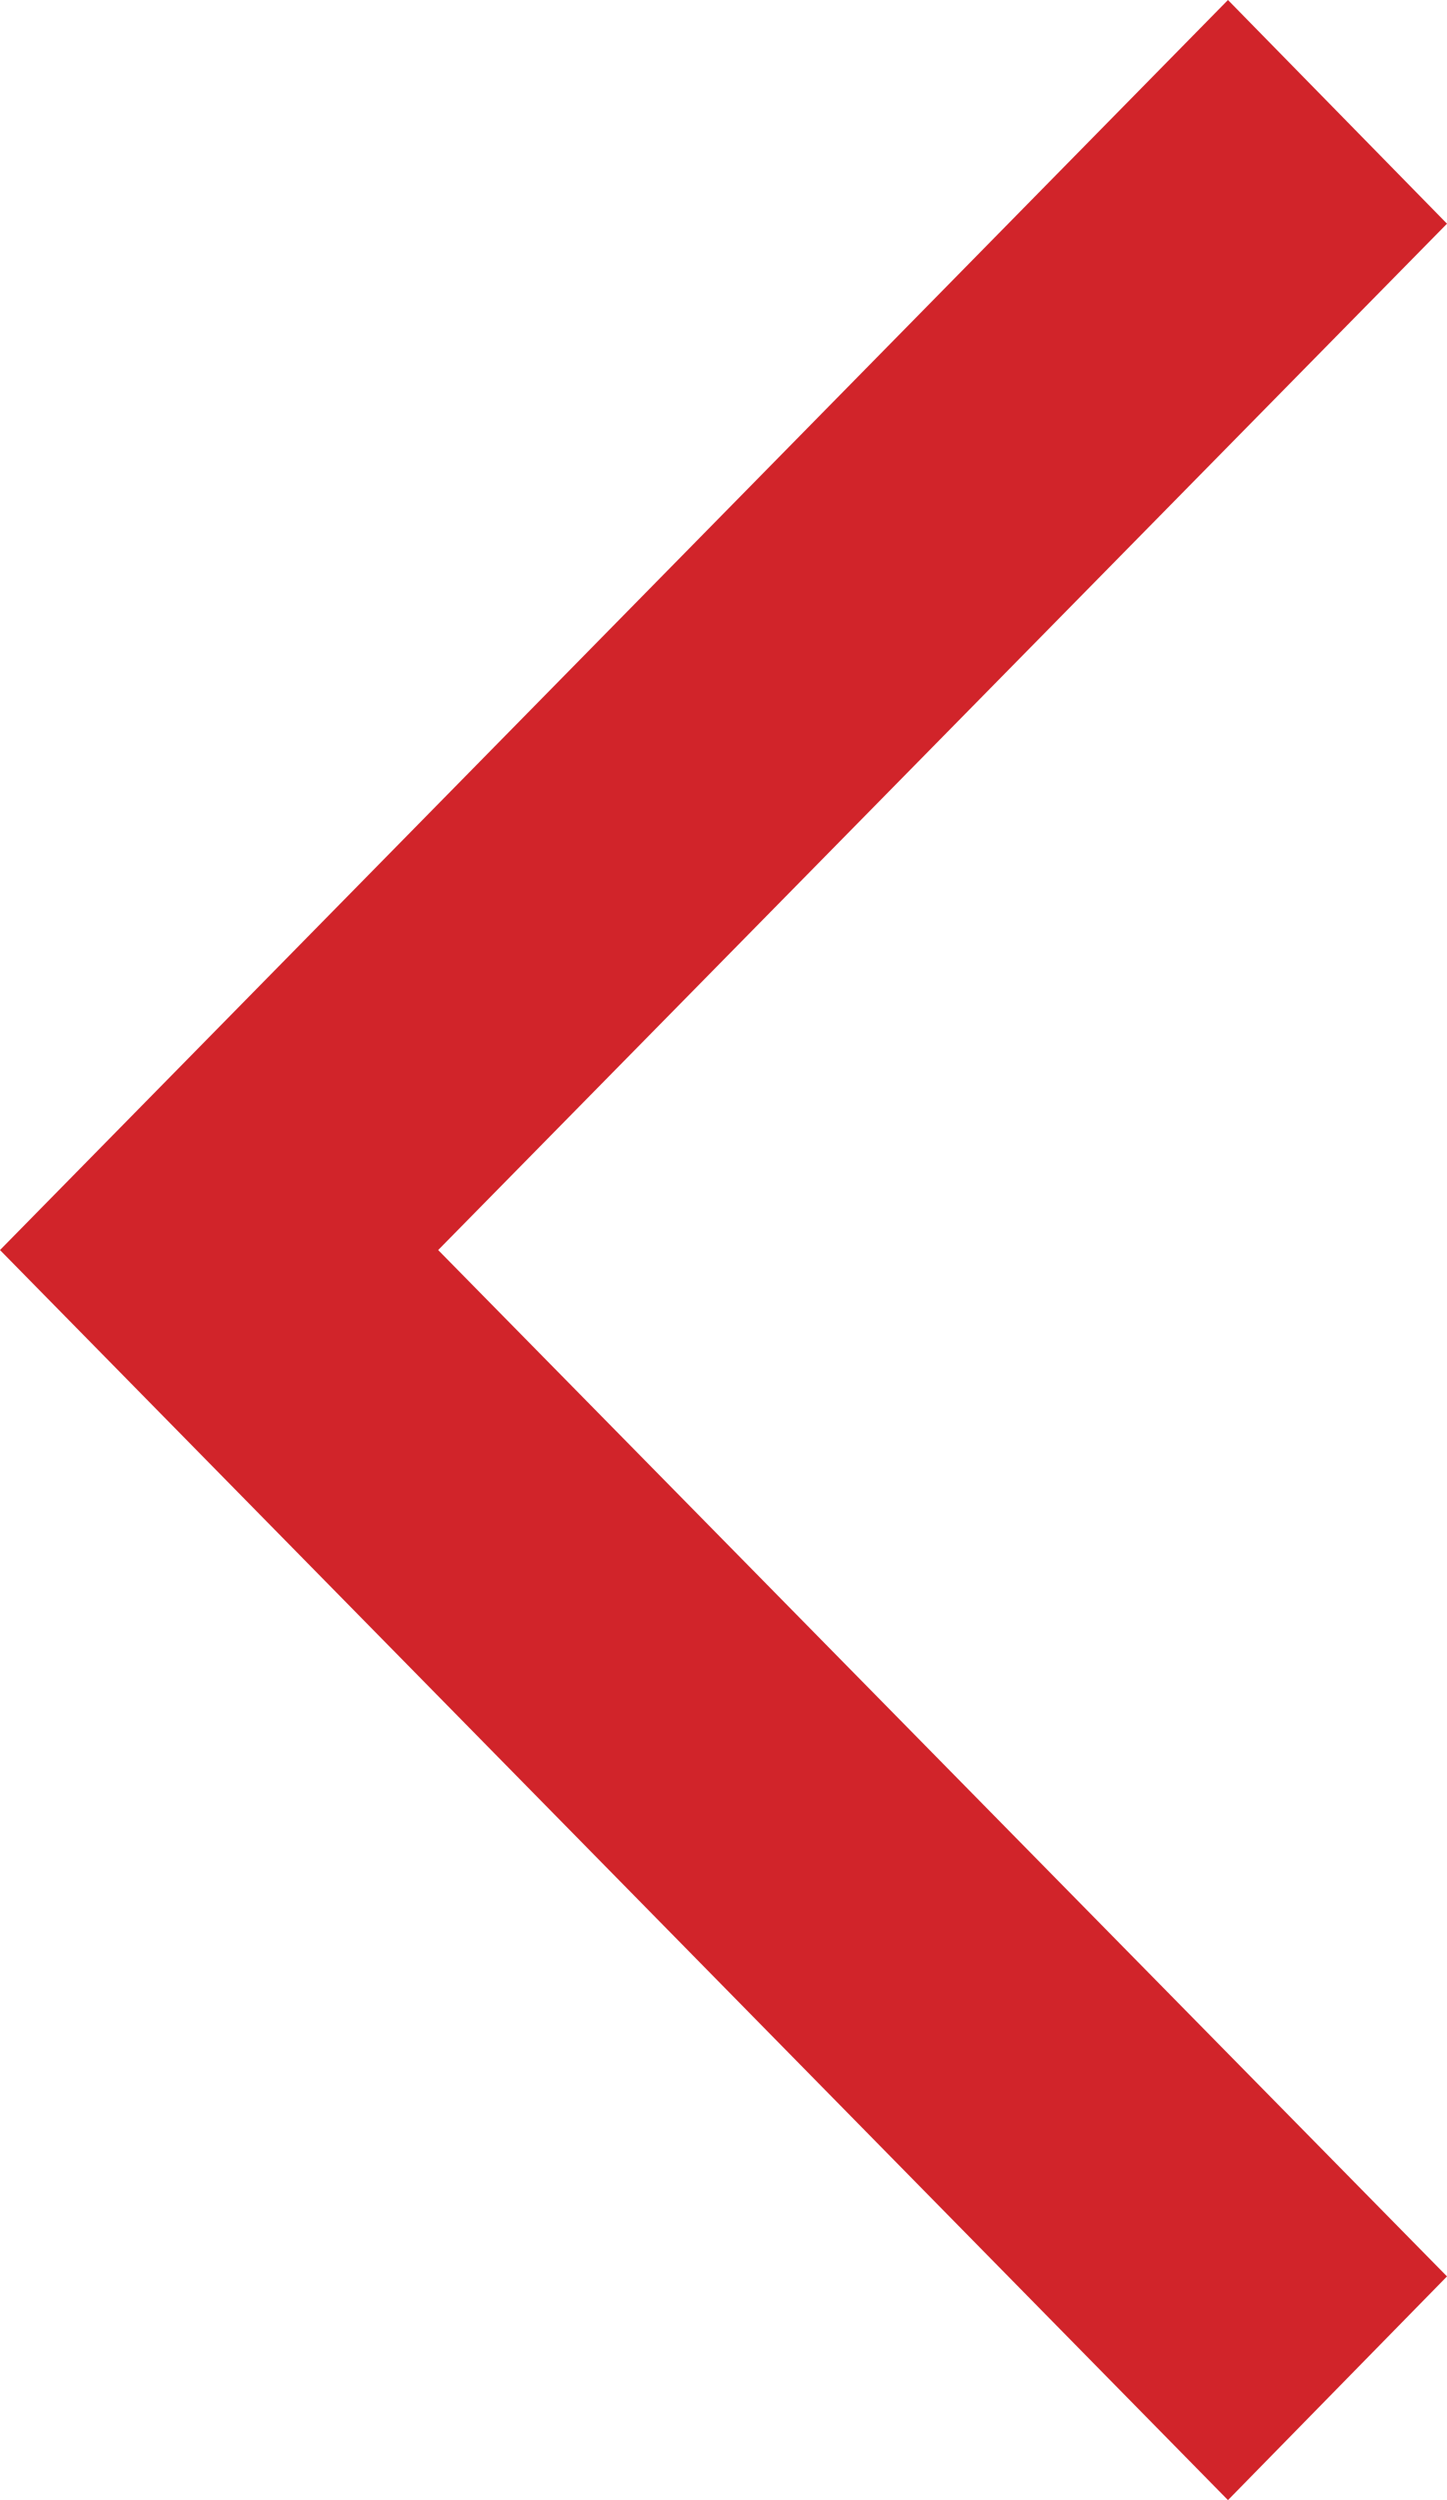 <svg xmlns="http://www.w3.org/2000/svg" width="11" height="19" viewBox="0 0 11 19">
  <path id="ic_arrow" d="M25.935,30.9,27.6,29.2l-7.669-7.8L27.6,13.6l-1.665-1.7L16.6,21.4Z" transform="translate(-16.6 -11.9)" fill="#d1242a"/>
</svg>
